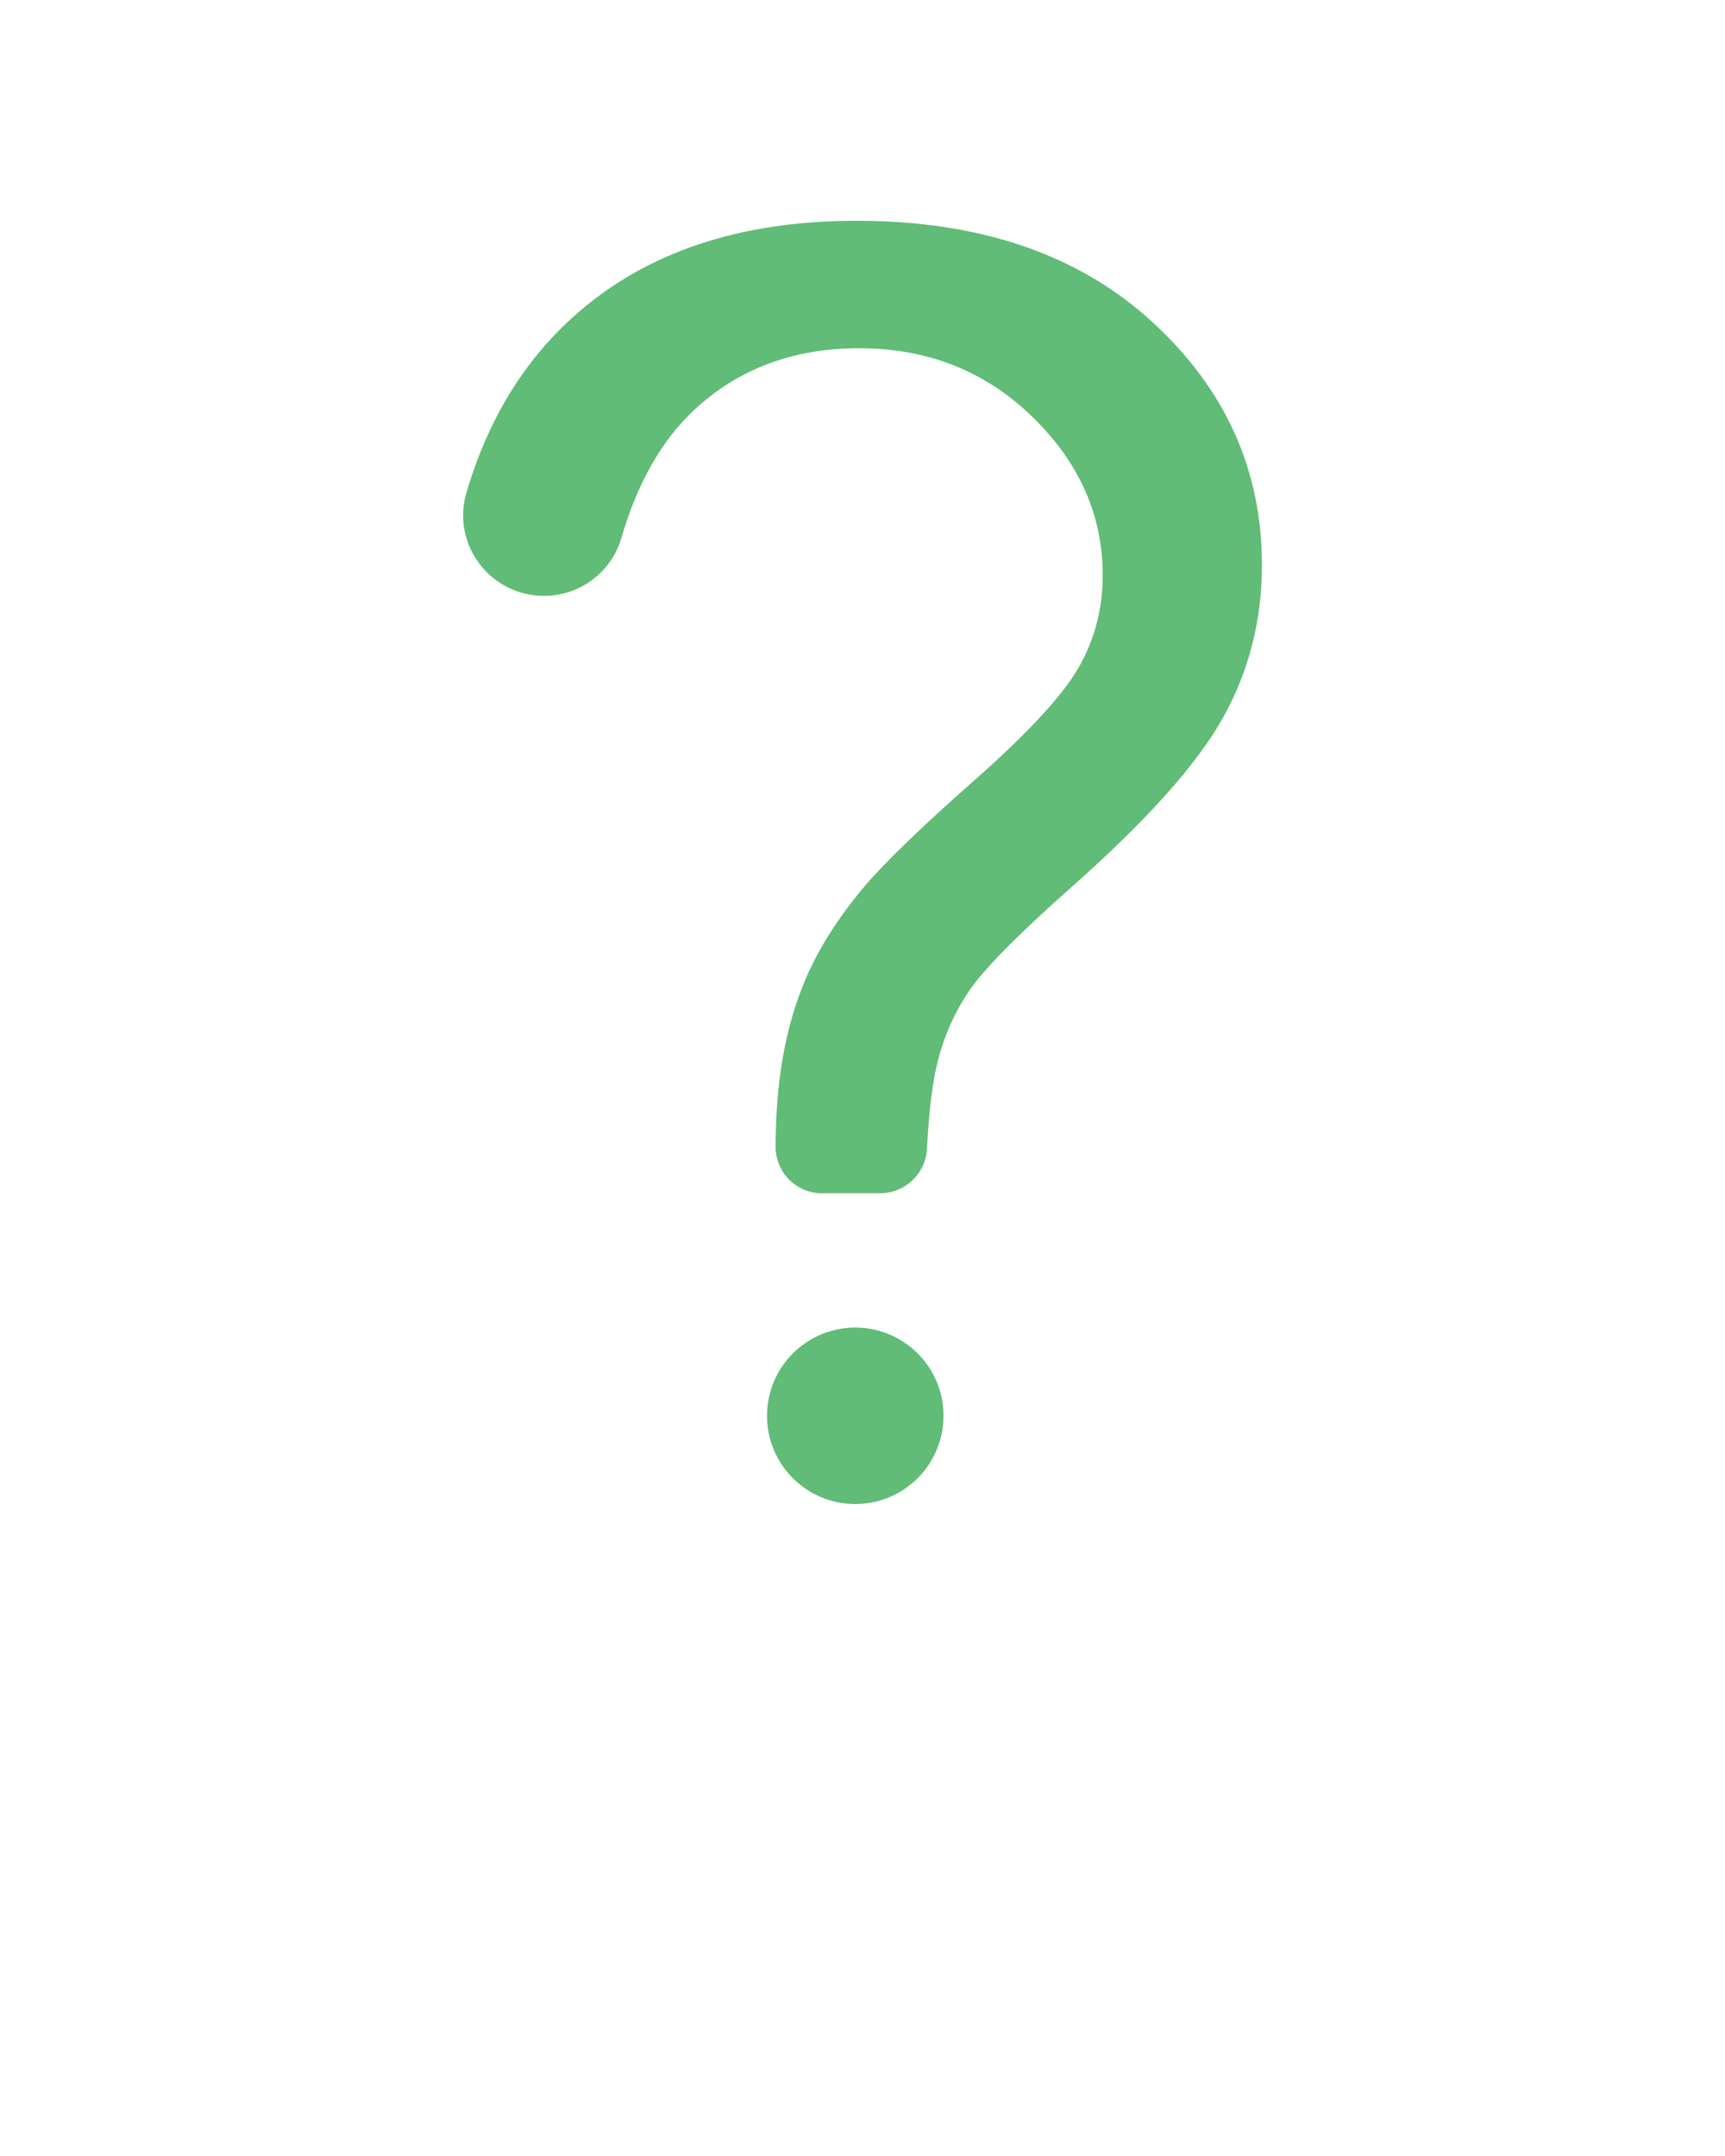 <svg width="76" height="95" viewBox="0 0 76 95" fill="none" xmlns="http://www.w3.org/2000/svg">
<path d="M36.222 52.581C35.089 52.581 34.173 51.665 34.173 50.532C34.173 47.853 34.553 45.539 35.31 43.594C35.864 42.127 36.765 40.649 38.004 39.155C38.916 38.068 40.55 36.48 42.913 34.398C45.277 32.311 46.812 30.651 47.523 29.412C48.233 28.173 48.583 26.82 48.583 25.354C48.583 22.697 47.546 20.368 45.475 18.358C43.404 16.348 40.861 15.344 37.852 15.344C34.945 15.344 32.517 16.256 30.571 18.077C29.15 19.407 28.082 21.284 27.375 23.708C26.889 25.373 25.266 26.437 23.545 26.231C21.364 25.973 19.927 23.815 20.55 21.706C21.508 18.464 23.112 15.854 25.357 13.87C28.477 11.107 32.604 9.728 37.738 9.728C43.172 9.728 47.508 11.206 50.745 14.166C53.983 17.127 55.598 20.702 55.598 24.898C55.598 27.326 55.028 29.564 53.892 31.608C52.755 33.657 50.529 36.146 47.219 39.079C44.996 41.051 43.54 42.507 42.856 43.442C42.172 44.376 41.667 45.452 41.34 46.664C41.097 47.565 40.93 48.887 40.839 50.624C40.782 51.718 39.873 52.577 38.779 52.577H36.222V52.581ZM33.793 62.385C33.793 60.238 35.534 58.497 37.681 58.497C39.828 58.497 41.568 60.238 41.568 62.385C41.568 64.532 39.828 66.272 37.681 66.272C35.534 66.272 33.793 64.532 33.793 62.385Z" fill="#60BC76"/>
</svg>
